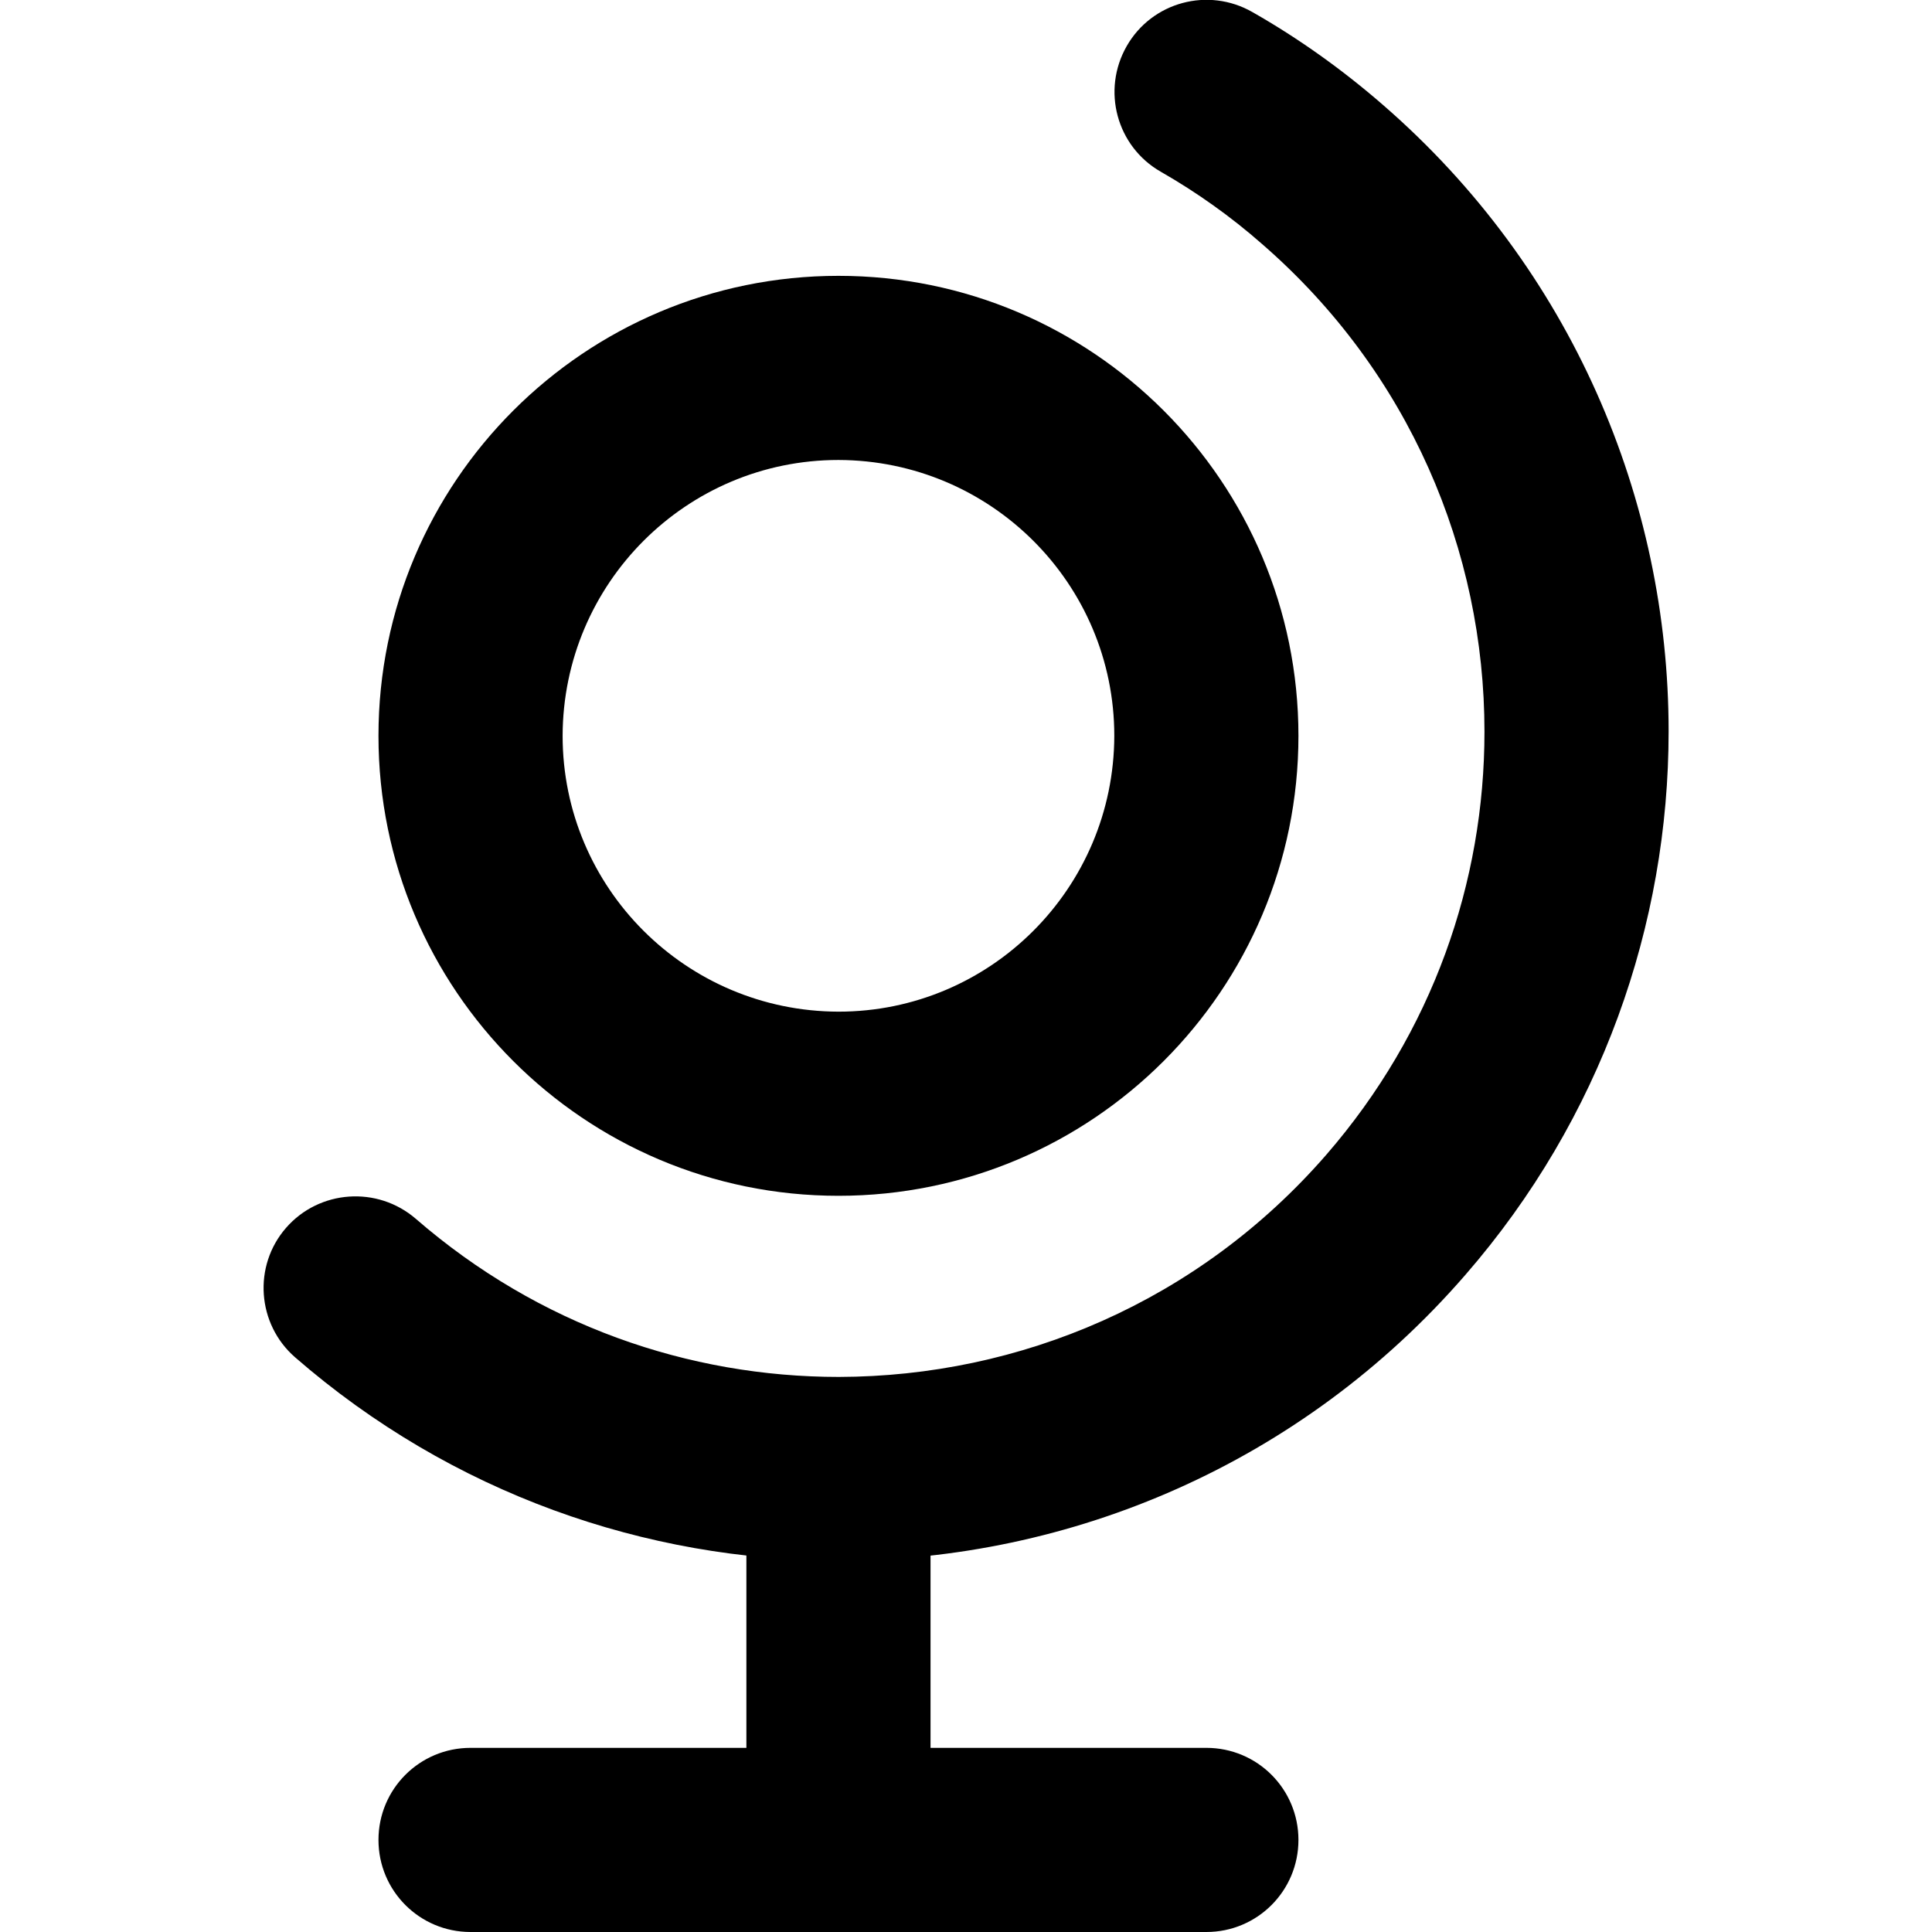 <?xml version="1.0" encoding="utf-8"?>
<!-- Generator: Adobe Illustrator 24.1.1, SVG Export Plug-In . SVG Version: 6.00 Build 0)  -->
<svg version="1.1" id="Layer_1" xmlns="http://www.w3.org/2000/svg" xmlns:xlink="http://www.w3.org/1999/xlink" x="0px" y="0px"
	 viewBox="0 0 512 512" style="enable-background:new 0 0 512 512;" xml:space="preserve">
<g>
	<path d="M222.2,97.5v24.4c40.4,0.1,73.1,32.8,73.1,73.1c-0.1,40.4-32.8,73.1-73.1,73.1c-40.4-0.1-73.1-32.8-73.1-73.1
		c0.1-40.4,32.8-73.1,73.1-73.1V97.5V73.1c-67.3,0-121.9,54.6-121.9,121.9c0,67.3,54.6,121.9,121.9,121.9
		c67.3,0,121.9-54.6,121.9-121.9c0-67.3-54.6-121.9-121.9-121.9V97.5z"/>
	<path d="M78.2,359.7c41.5,36.1,93,53.9,144.1,53.9c61.4,0,122.6-25.7,166-75.7l0,0c36.1-41.5,53.9-93,53.9-144.1
		c0-61.4-25.7-122.6-75.7-166l0,0c-10.7-9.3-22.3-17.6-34.6-24.6c-11.7-6.7-26.6-2.7-33.3,9c-6.7,11.7-2.7,26.6,9,33.3
		c9.6,5.5,18.6,11.9,26.9,19.2l0,0c39,33.9,58.9,81.3,58.9,129.2c0,39.8-13.7,79.6-41.9,112.1l0,0c-33.9,39-81.3,58.8-129.2,58.9
		c-39.8,0-79.6-13.7-112.1-41.9c-10.2-8.8-25.6-7.7-34.4,2.4S68.1,350.9,78.2,359.7L78.2,359.7z"/>
	<path d="M197.8,390.1v97.5c0,13.5,10.9,24.4,24.4,24.4s24.4-10.9,24.4-24.4v-97.5c0-13.5-10.9-24.4-24.4-24.4
		S197.8,376.6,197.8,390.1"/>
	<path d="M124.7,512h195c13.5,0,24.4-10.9,24.4-24.4c0-13.5-10.9-24.4-24.4-24.4h-195c-13.5,0-24.4,10.9-24.4,24.4
		C100.3,501.1,111.2,512,124.7,512"/>
</g>
</svg>
